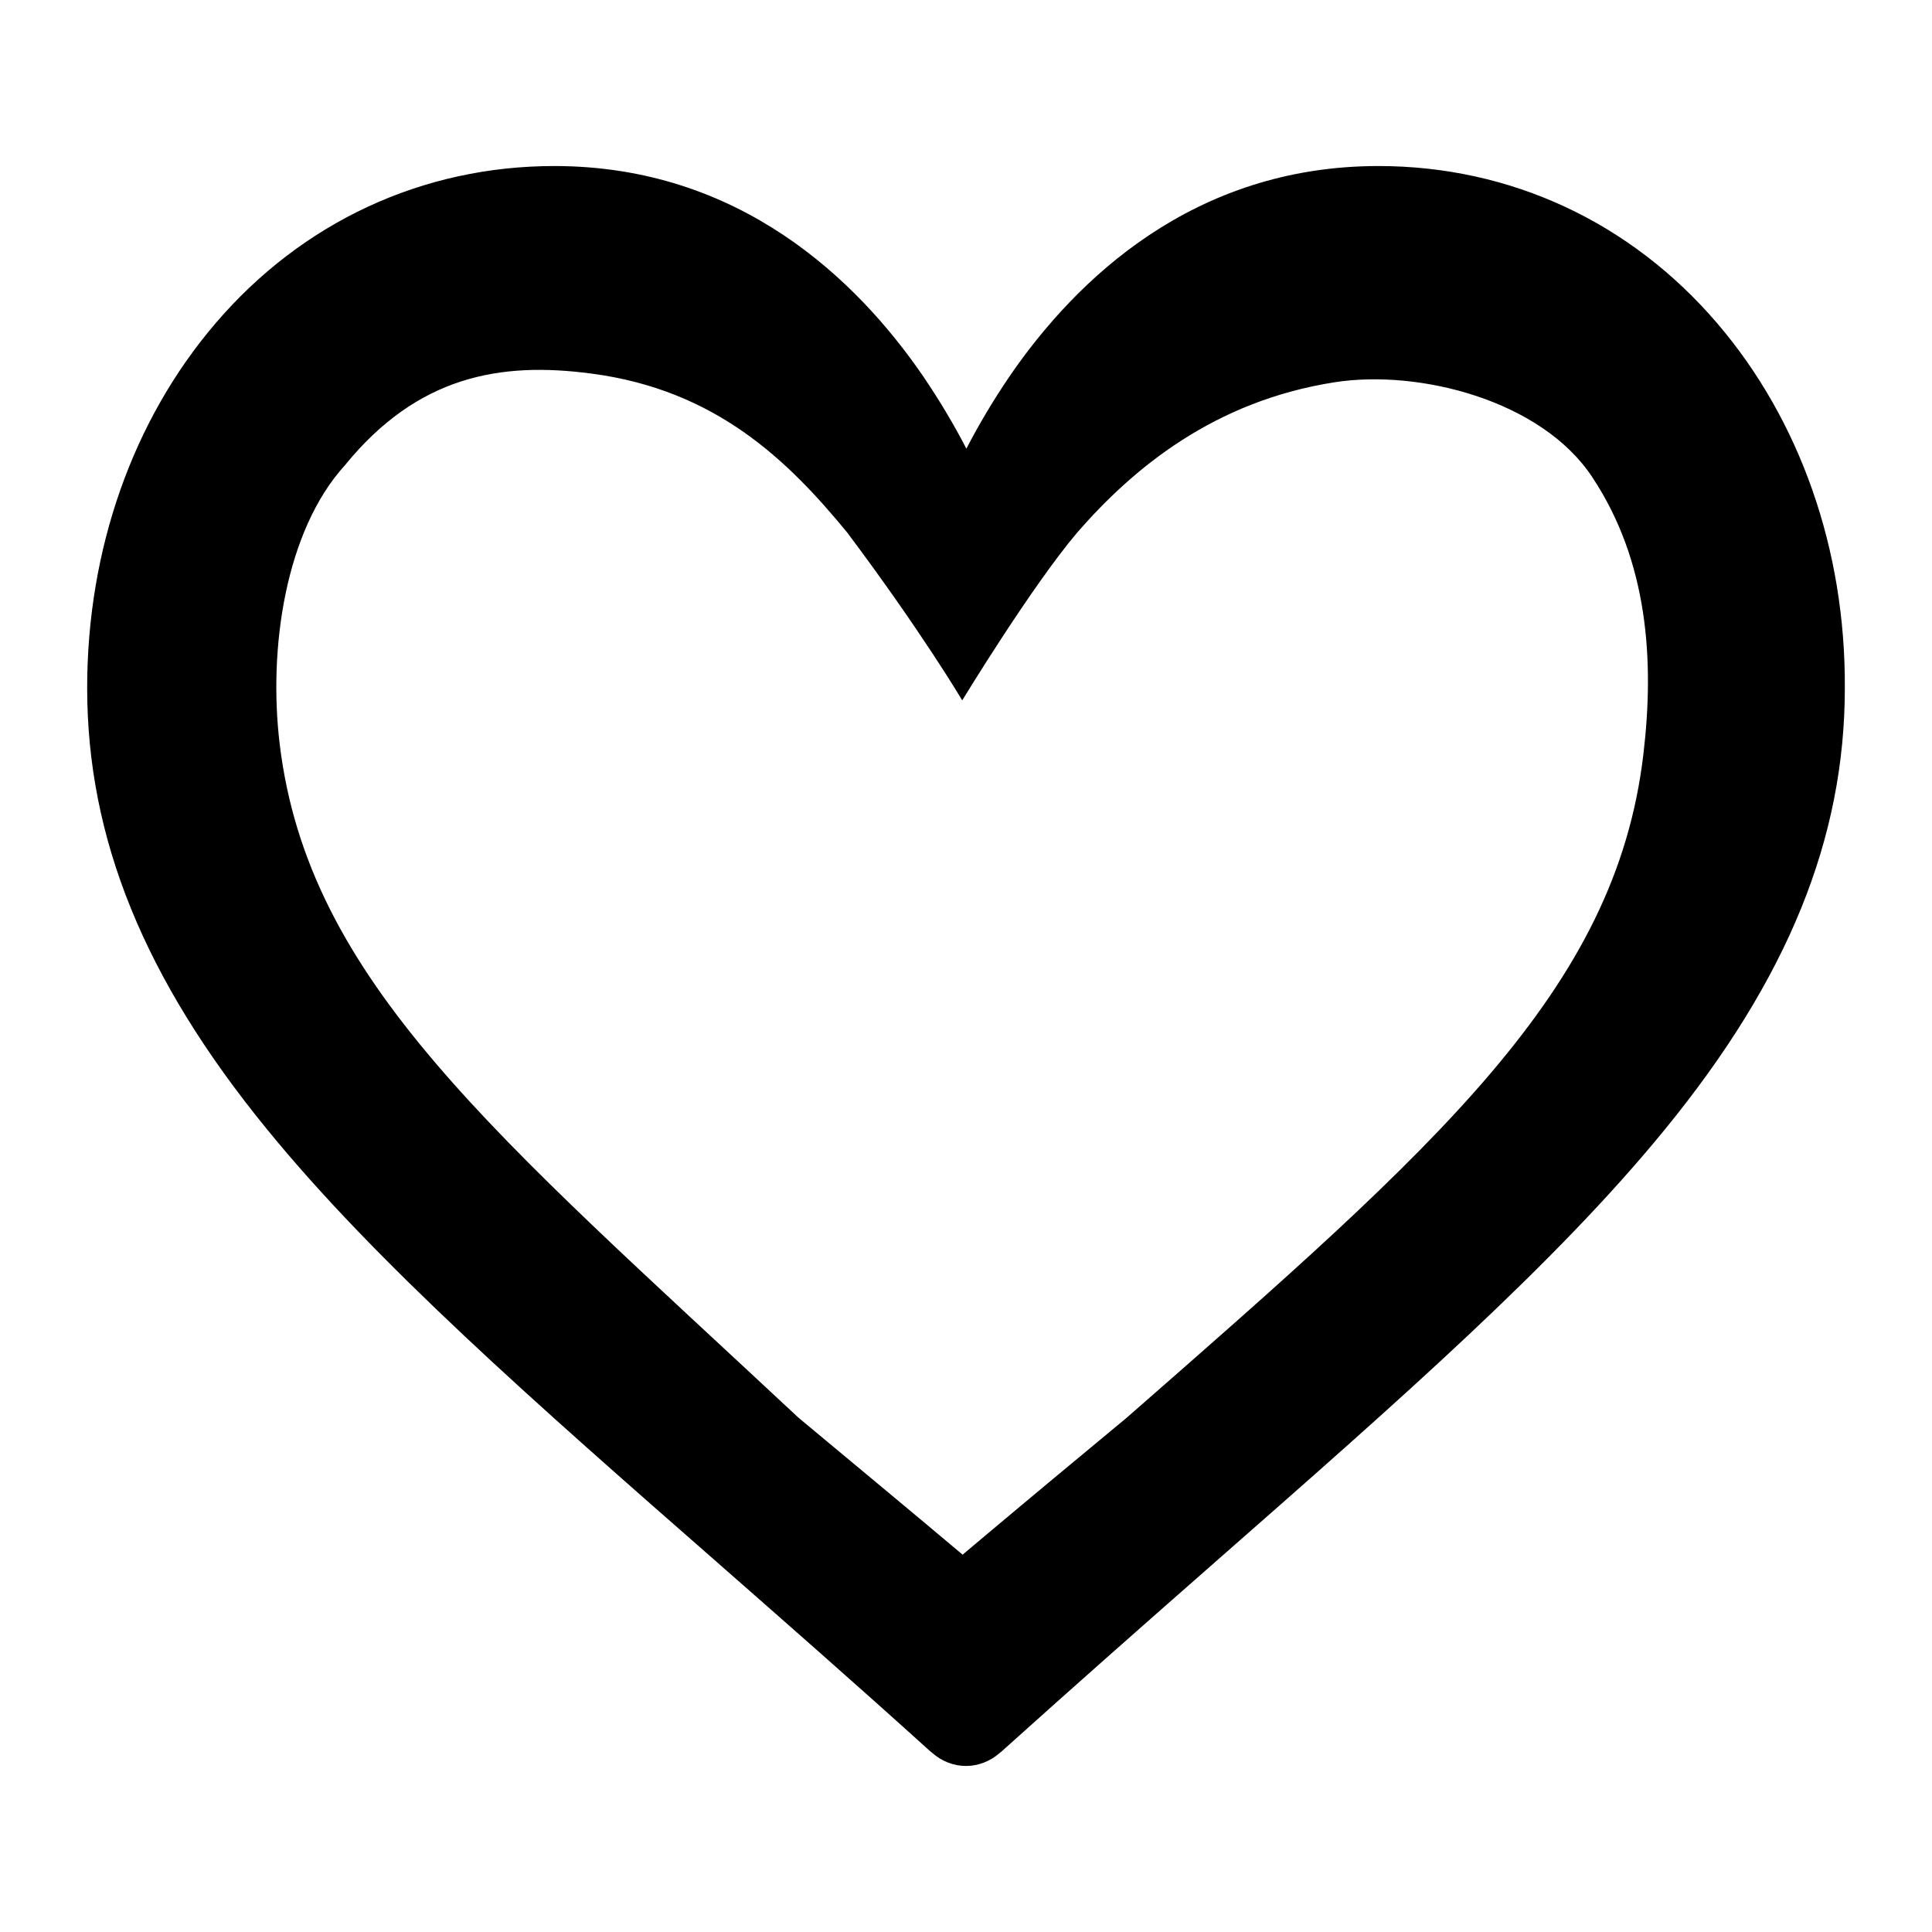 <?xml version="1.0" encoding="utf-8"?>
<!-- Generator: Adobe Illustrator 21.0.0, SVG Export Plug-In . SVG Version: 6.00 Build 0)  -->
<svg version="1.1" id="Capa_1" xmlns="http://www.w3.org/2000/svg" xmlns:xlink="http://www.w3.org/1999/xlink" x="0px" y="0px"
	 viewBox="0 0 512 512" style="enable-background:new 0 0 512 512;" xml:space="preserve">
<g>
	<g>
		<path d="M455.1,85.7c-23-26.9-54.9-41.7-89.8-41.7c-49.1,0-80.2,30.2-97.6,55.5c-4.5,6.6-8.4,13.2-11.6,19.4
			c-3.2-6.2-7.1-12.8-11.6-19.4C227.1,74.2,196,44,146.9,44C112,44,80.1,58.8,57.1,85.7c-21.9,25.6-34,59.9-34,96.6
			c0,39.9,15.1,77.1,47.6,116.9c29,35.6,70.8,72.3,119.2,114.7c18,15.8,36.7,32.2,56.5,50.1l0.6,0.5c2.6,2.3,5.8,3.5,9,3.5
			c3.2,0,6.4-1.2,9-3.5l0.6-0.5c19.9-17.9,38.5-34.3,56.5-50.1c48.4-42.5,90.2-79.1,119.2-114.7c32.5-39.8,47.6-77,47.6-116.9
			C489.1,145.6,477,111.3,455.1,85.7z M298.6,375.7c-13.9,11.5-28.3,23.5-43.5,36.3c-15.2-12.8-29.6-24.7-43.5-36.3
			C131.1,300.5,81.6,260,74.1,197c-3-25.1,1.5-56.3,17.3-73.7c19.3-23.7,41.2-27.5,65.3-24.3c33,4.3,52.1,23,67.8,42.1
			c19.8,26.4,30.5,44.5,30.5,44.5s18.5-30.4,30.5-44.5c14.8-17,36.2-34.8,68.2-39.8c22.4-3.5,54.9,4.8,68.3,25.2
			c14.7,22.2,16.5,48.4,13.5,73.5C428.1,262.5,381.1,303.5,298.6,375.7z"/>
	</g>
</g>
</svg>

